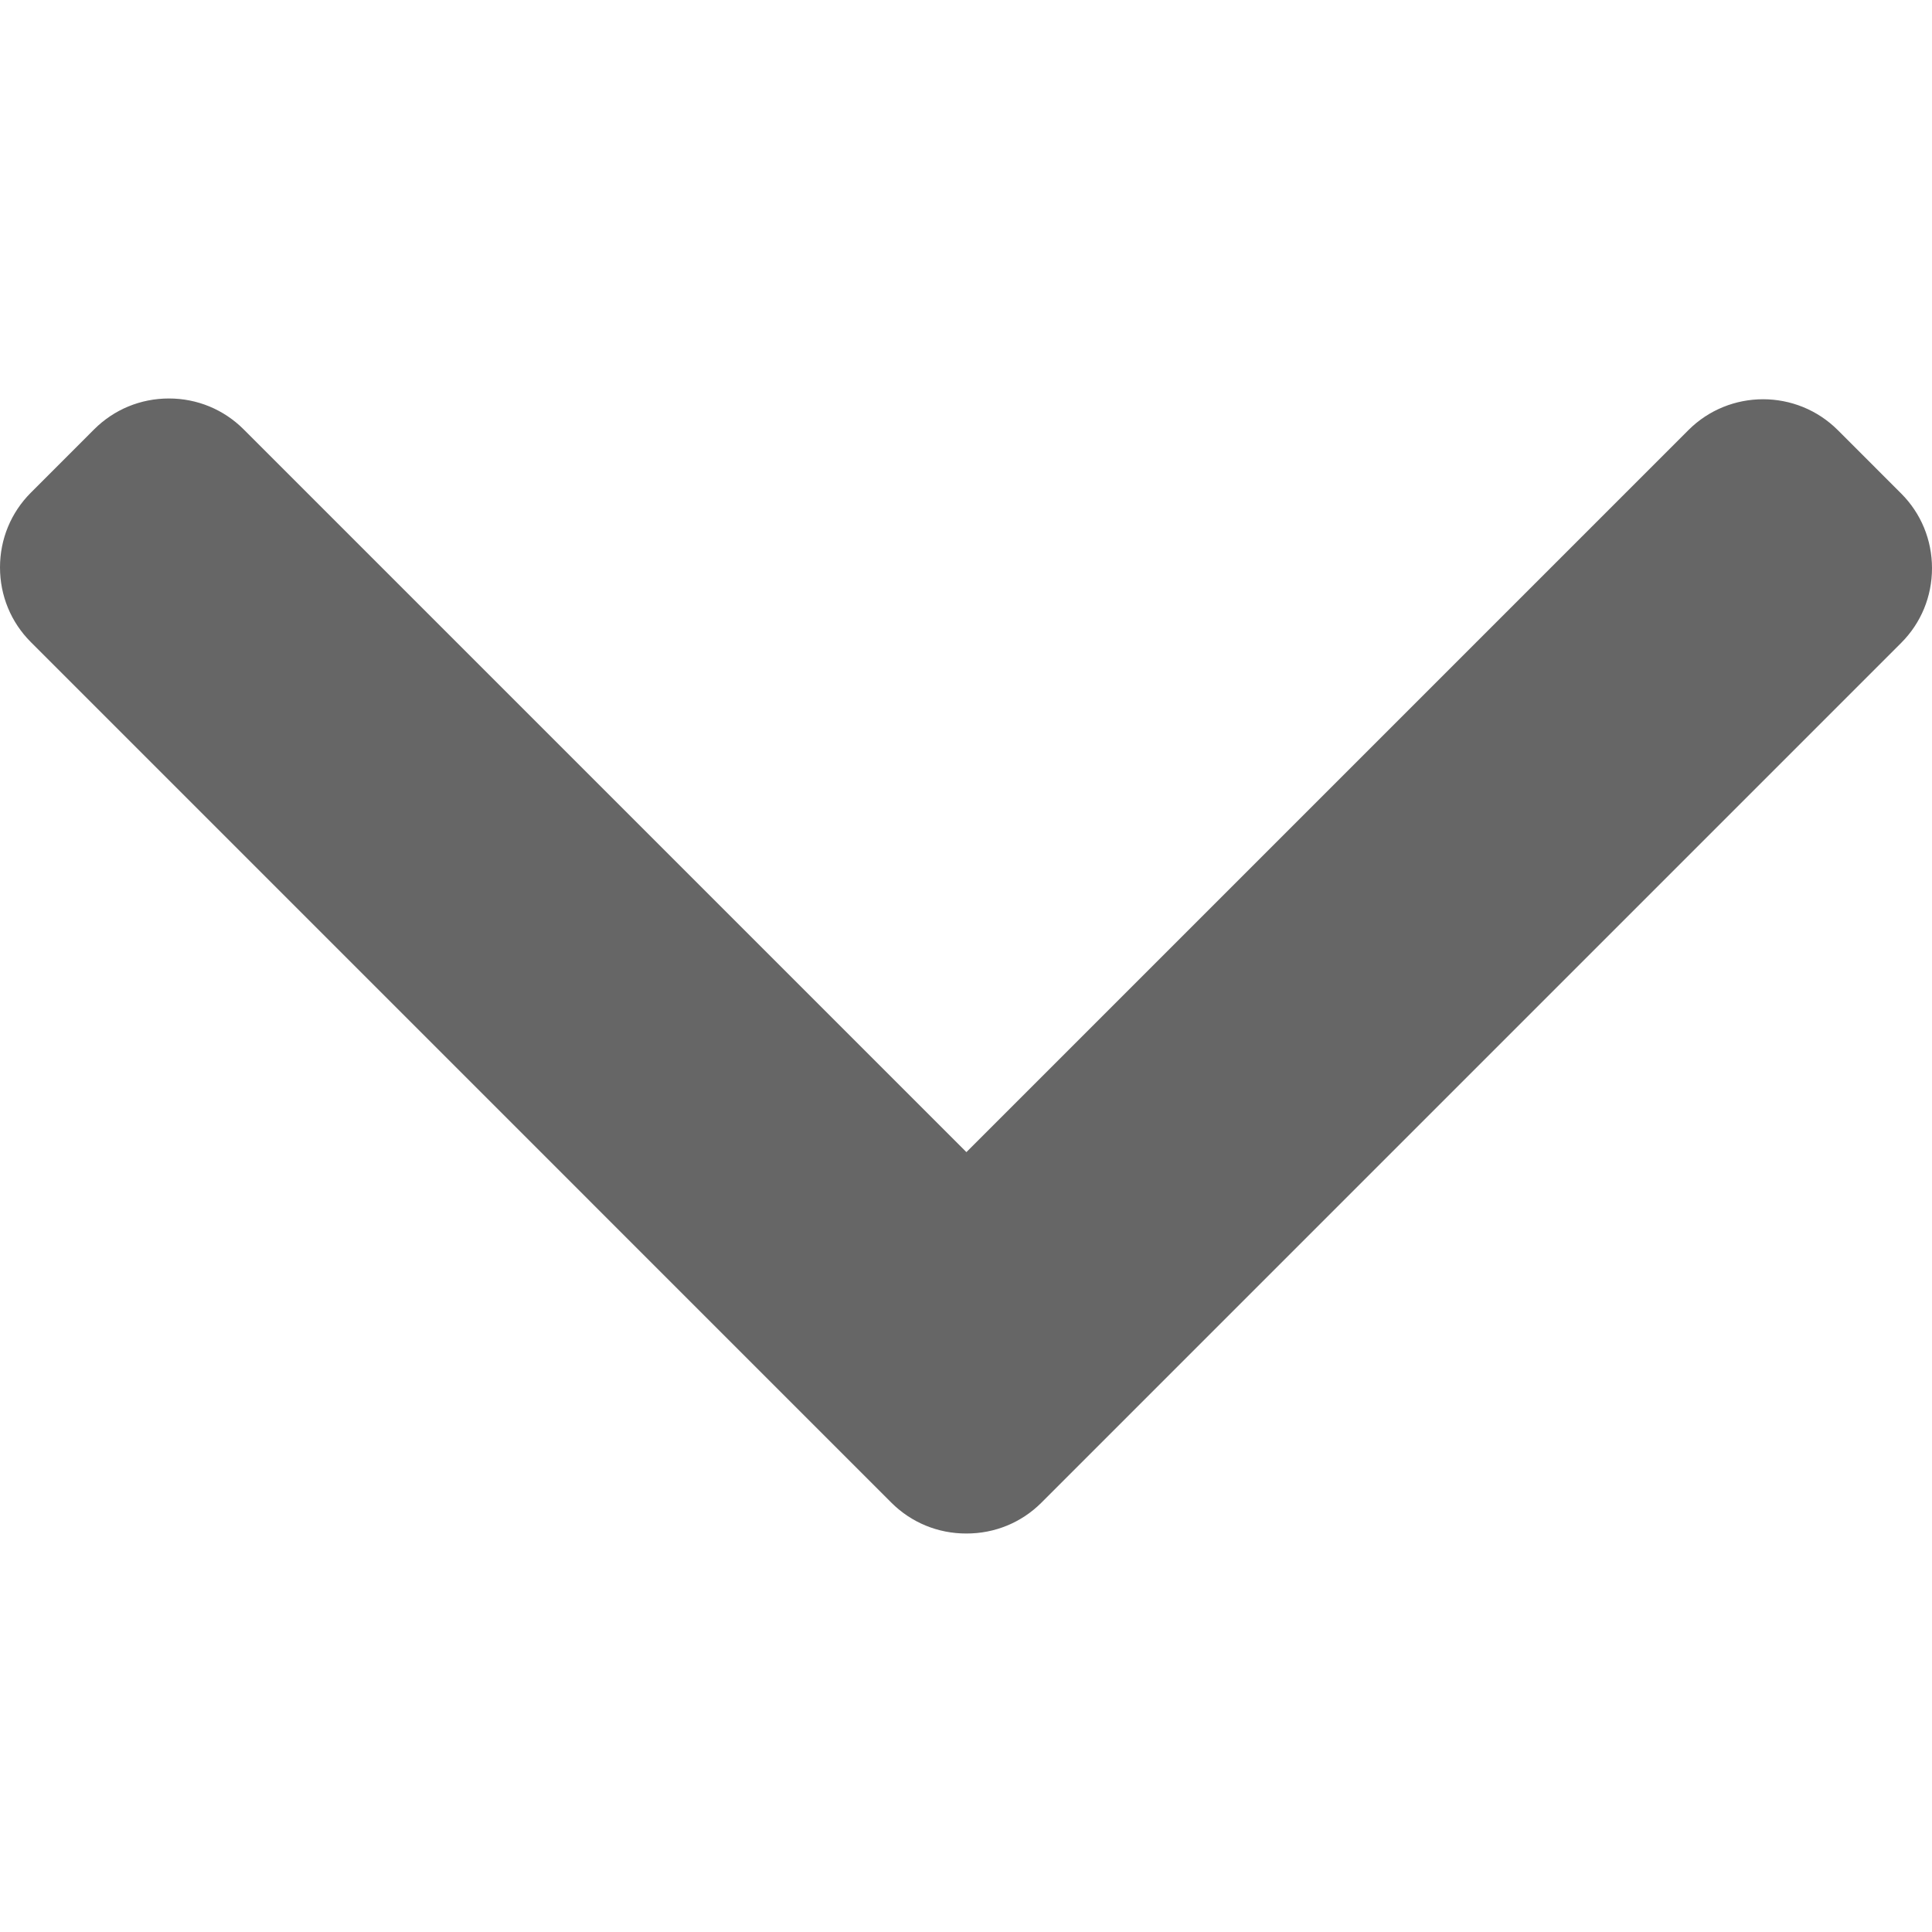 <svg width="492.004" height="492.004" xmlns="http://www.w3.org/2000/svg">
 <g>
  <title>background</title>
  <rect x="-1" y="-1" width="494.004" height="494.004" id="canvas_background" fill="none"/>
 </g>

 <g>
  <title>Layer 1</title>
  <g id="svg_1" transform="rotate(90 246.002,246.002) ">
   <g id="svg_2">
    <path fill="#666666" d="m382.678,226.804l-218.948,-218.944c-5.064,-5.068 -11.824,-7.86 -19.032,-7.86s-13.968,2.792 -19.032,7.86l-16.124,16.12c-10.492,10.504 -10.492,27.576 0,38.064l183.856,183.856l-184.06,184.06c-5.064,5.068 -7.86,11.824 -7.86,19.028c0,7.212 2.796,13.968 7.86,19.04l16.124,16.116c5.068,5.068 11.824,7.86 19.032,7.86s13.968,-2.792 19.032,-7.86l219.152,-219.144c5.076,-5.084 7.864,-11.872 7.848,-19.088c0.016,-7.244 -2.772,-14.028 -7.848,-19.108z" id="svg_3"/>
   </g>
  </g>
  <g id="svg_4"/>
  <g id="svg_5"/>
  <g id="svg_6"/>
  <g id="svg_7"/>
  <g id="svg_8"/>
  <g id="svg_9"/>
  <g id="svg_10"/>
  <g id="svg_11"/>
  <g id="svg_12"/>
  <g id="svg_13"/>
  <g id="svg_14"/>
  <g id="svg_15"/>
  <g id="svg_16"/>
  <g id="svg_17"/>
  <g id="svg_18"/>
 </g>
</svg>